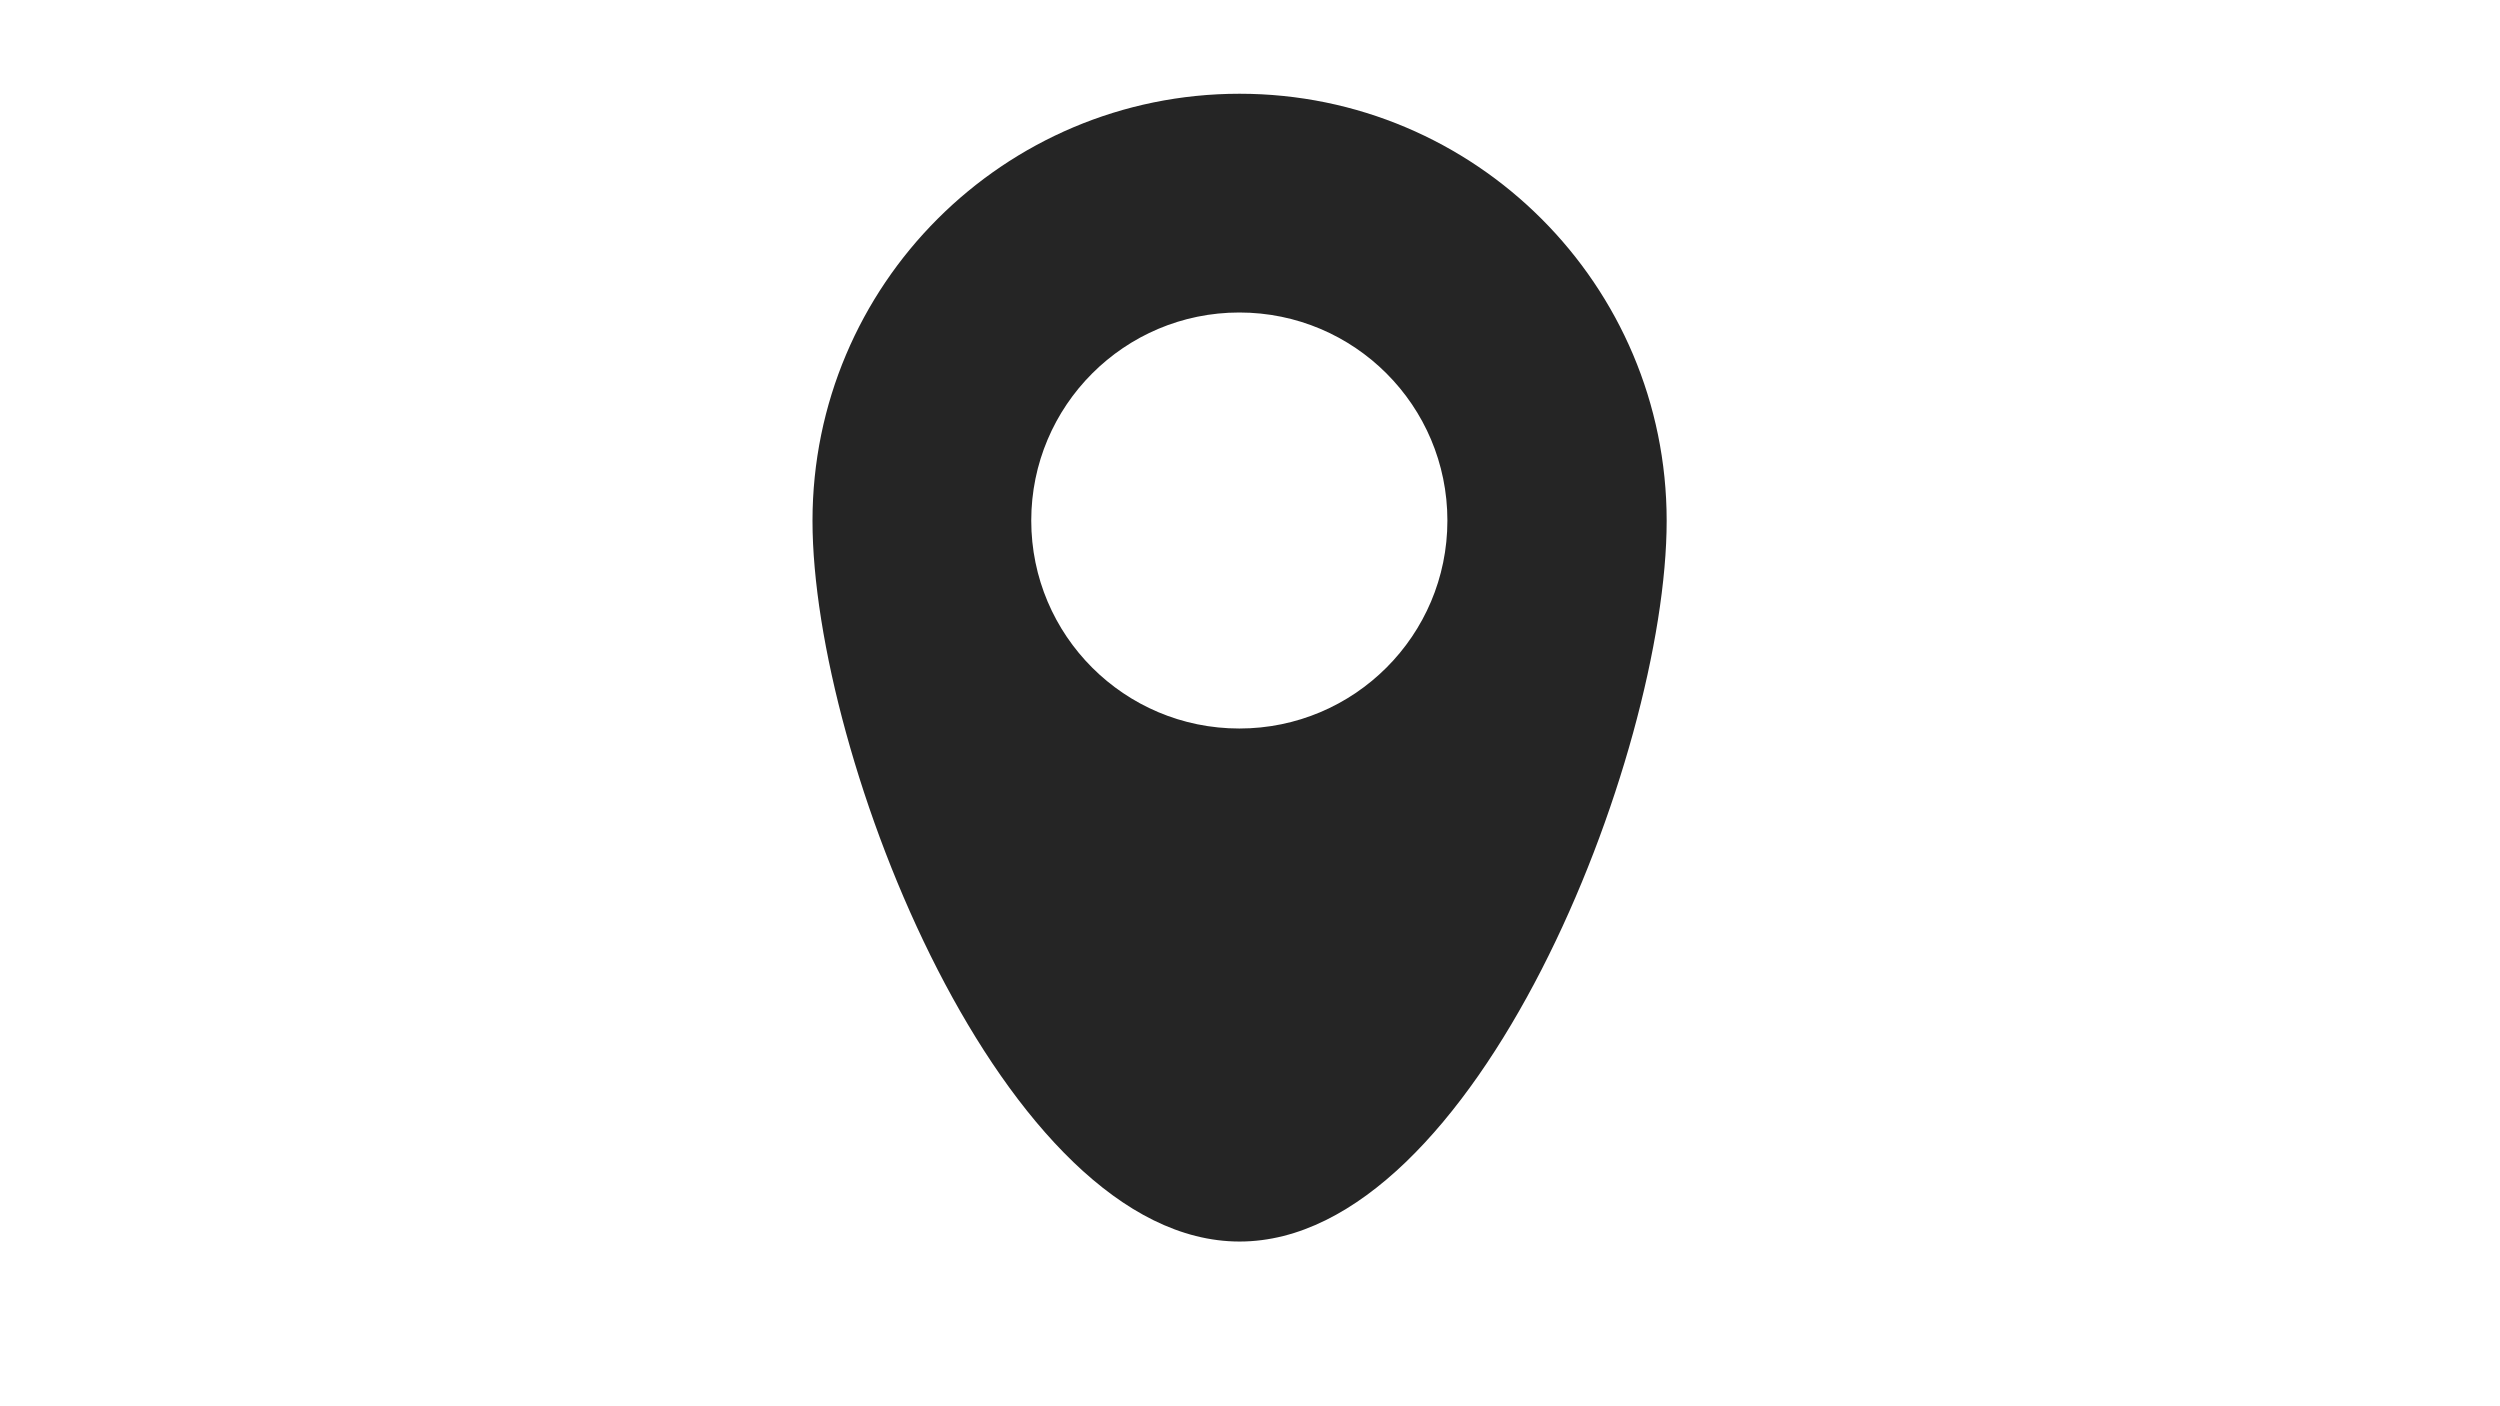 <?xml version="1.0" encoding="utf-8"?>
<!-- Generator: Adobe Illustrator 21.0.0, SVG Export Plug-In . SVG Version: 6.00 Build 0)  -->
<svg version="1.1" id="Layer_1" xmlns="http://www.w3.org/2000/svg" xmlns:xlink="http://www.w3.org/1999/xlink" x="0px" y="0px"
	 viewBox="0 0 1920 1080" style="enable-background:new 0 0 1920 1080;" xml:space="preserve">
<style type="text/css">
	.st0{fill:#252525;}
</style>
<path class="st0" d="M952,72c-181.1,0-328,146.9-328,328s146.9,553.5,328,553.5s328-372.4,328-553.5S1133.1,72,952,72z M951.8,559.5
	C863.5,559.5,792,488,792,399.8S863.5,240,951.8,240s159.8,71.5,159.8,159.8S1040,559.5,951.8,559.5z"/>
</svg>
